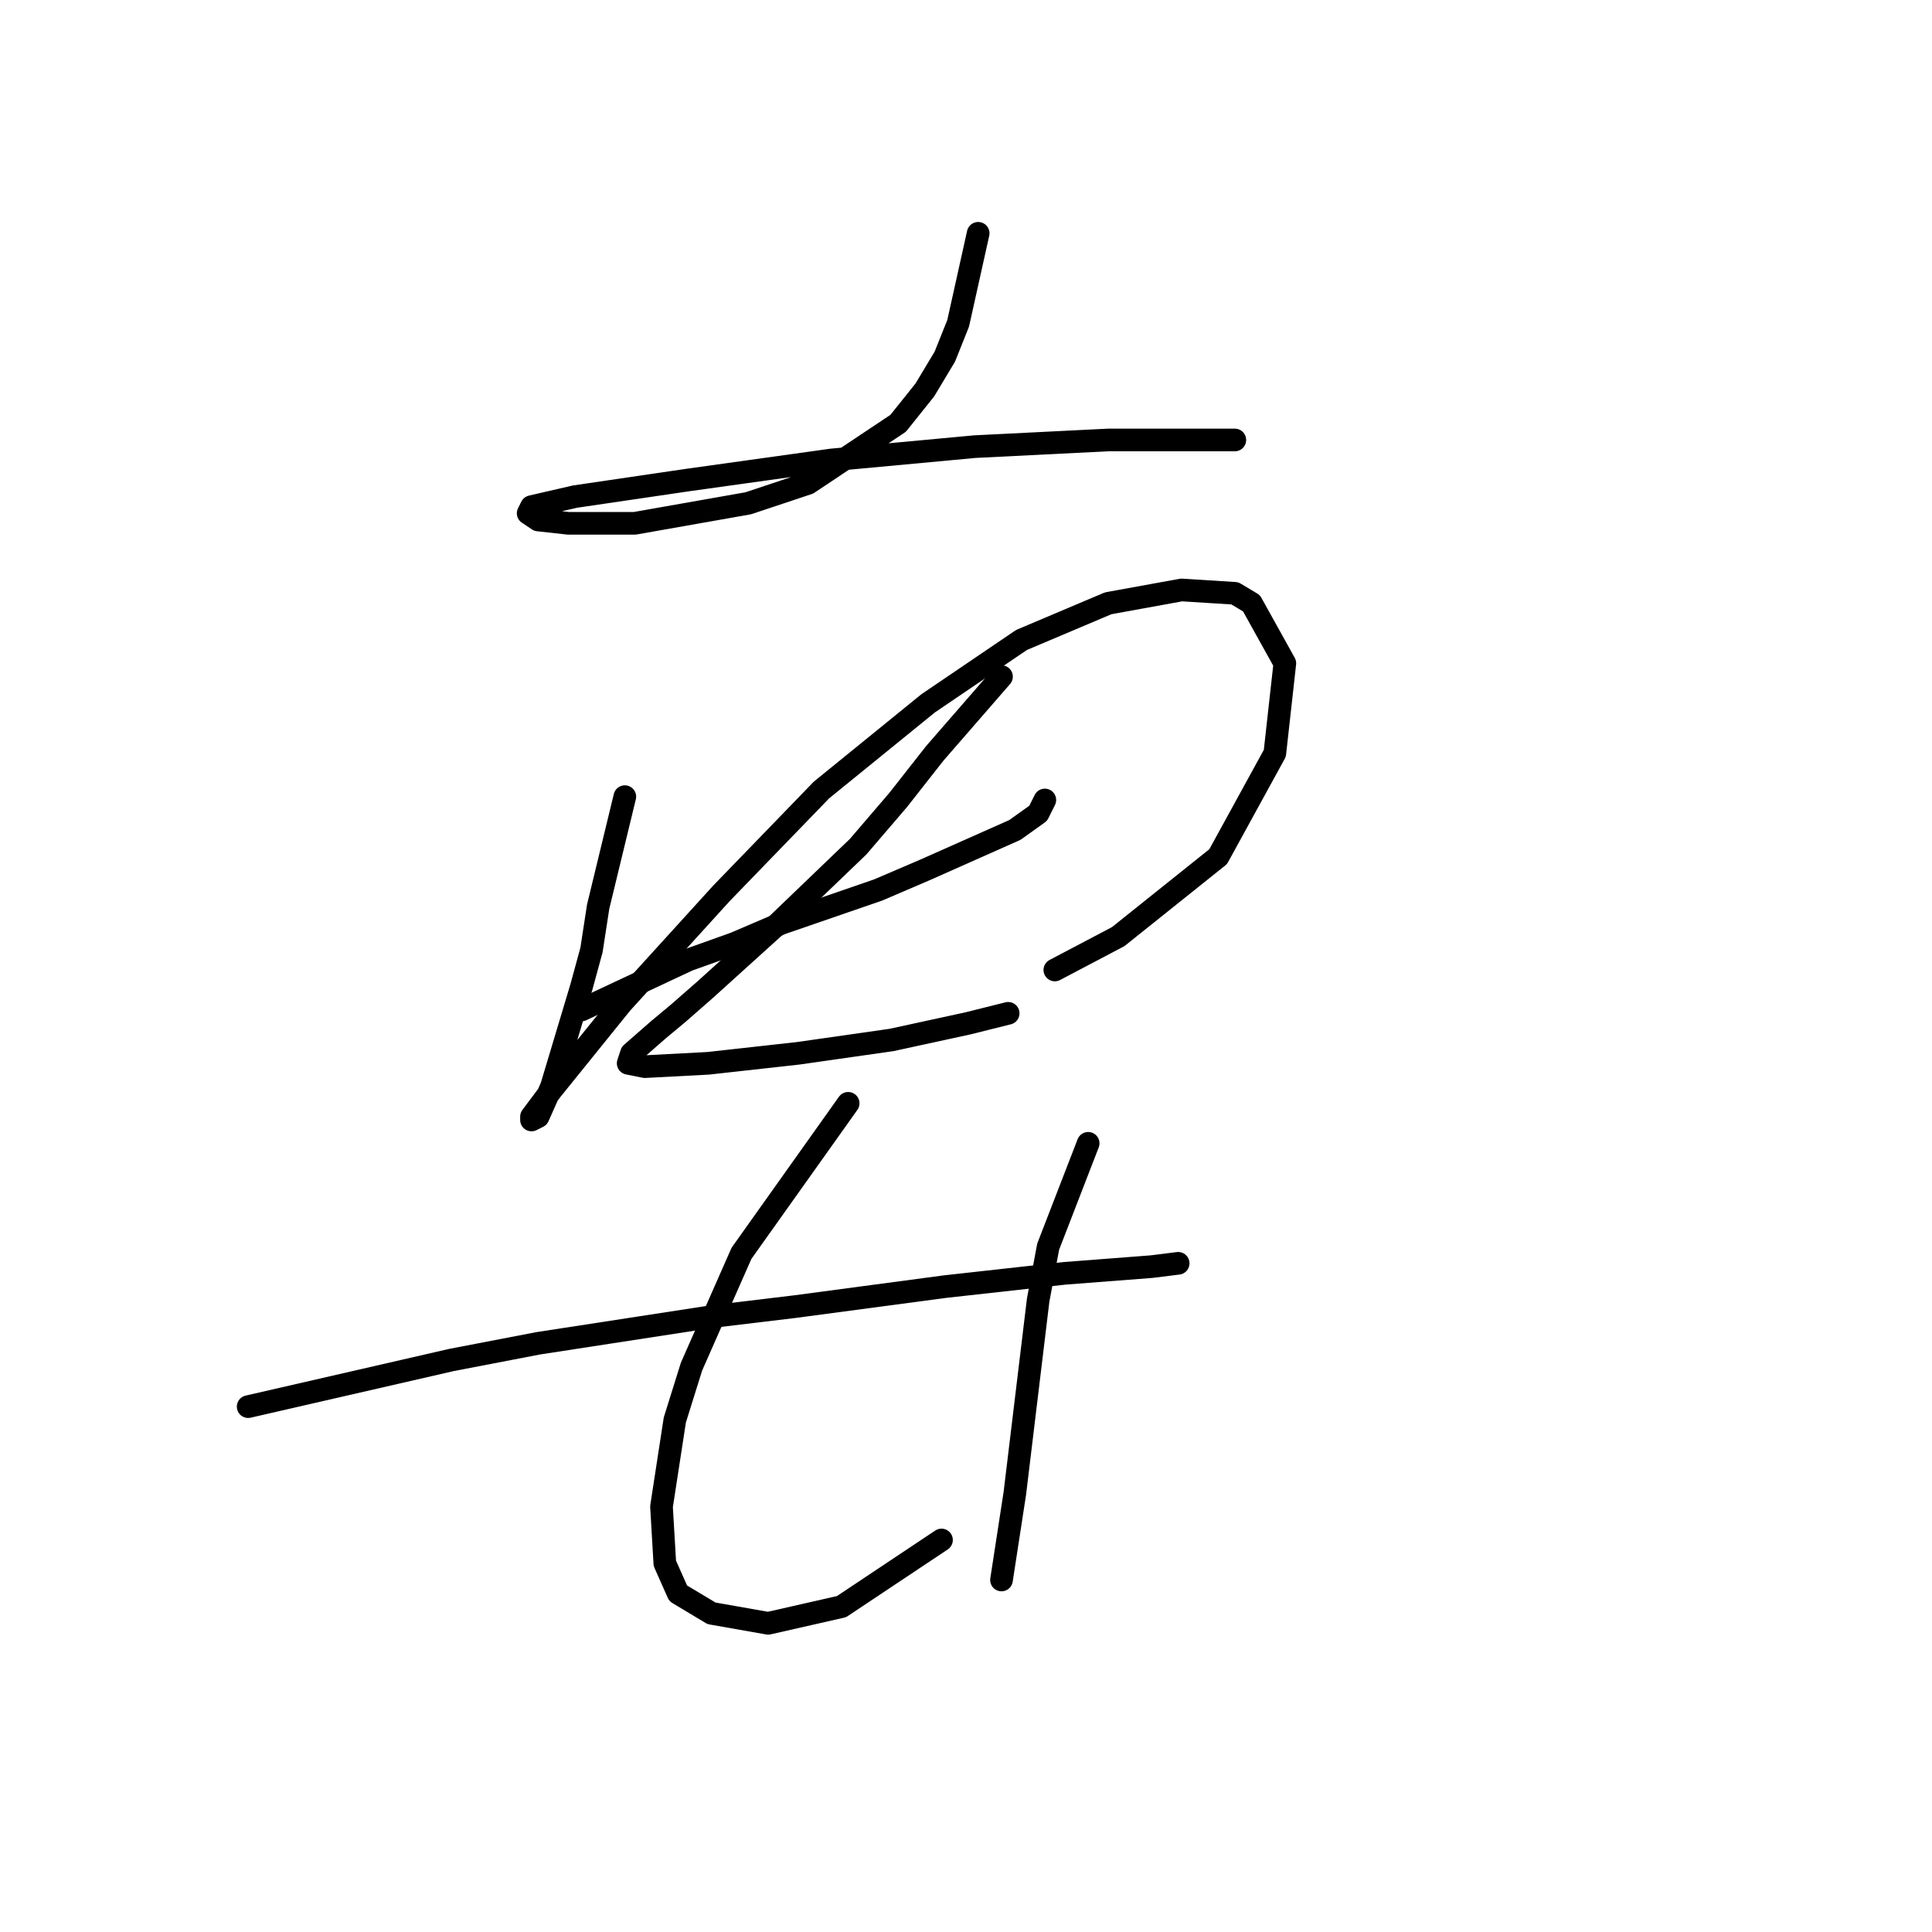 <?xml version="1.0" standalone="no"?>
    <svg width="256" height="256" xmlns="http://www.w3.org/2000/svg" version="1.1">
    <polyline stroke="black" stroke-width="3" stroke-linecap="round" fill="transparent" stroke-linejoin="round" points="129.612 30.914 126.962 42.839 125.195 47.256 122.545 51.673 119.012 56.09 107.086 64.04 99.136 66.69 84.118 69.34 75.284 69.34 71.309 68.899 69.984 68.015 70.426 67.132 76.168 65.807 91.185 63.599 110.178 60.948 129.17 59.182 146.838 58.298 159.205 58.298 163.622 58.298 163.622 58.298 " />
        <polyline stroke="black" stroke-width="3" stroke-linecap="round" fill="transparent" stroke-linejoin="round" points="82.793 105.559 79.26 120.135 78.376 125.877 77.051 130.735 73.076 143.986 71.309 147.961 70.426 148.403 70.426 147.961 73.076 144.428 82.351 132.944 95.602 118.368 108.853 104.676 122.987 93.192 135.354 84.8 146.838 79.941 156.555 78.174 163.622 78.616 165.831 79.941 170.248 87.891 168.922 99.817 161.414 113.509 148.163 124.11 139.771 128.527 139.771 128.527 " />
        <polyline stroke="black" stroke-width="3" stroke-linecap="round" fill="transparent" stroke-linejoin="round" points="77.051 133.827 91.185 127.202 97.369 124.993 103.552 122.343 116.362 117.926 122.545 115.276 134.471 109.976 137.563 107.767 138.446 106.001 138.446 106.001 " />
        <polyline stroke="black" stroke-width="3" stroke-linecap="round" fill="transparent" stroke-linejoin="round" points="132.704 89.658 123.87 99.817 119.012 106.001 113.711 112.184 102.669 122.785 93.394 131.177 89.86 134.269 87.21 136.477 83.676 139.569 83.235 140.894 85.443 141.336 93.835 140.894 105.761 139.569 118.128 137.802 128.287 135.594 133.587 134.269 133.587 134.269 " />
        <polyline stroke="black" stroke-width="3" stroke-linecap="round" fill="transparent" stroke-linejoin="round" points="32.882 186.388 59.825 180.204 71.309 177.996 94.277 174.462 105.319 173.137 125.195 170.487 141.096 168.721 152.58 167.837 156.113 167.395 156.113 167.395 " />
        <polyline stroke="black" stroke-width="3" stroke-linecap="round" fill="transparent" stroke-linejoin="round" points="112.386 146.194 98.252 166.07 91.627 181.088 89.418 188.155 87.652 199.639 88.093 207.147 89.86 211.123 94.277 213.773 101.786 215.098 111.503 212.889 124.754 204.056 124.754 204.056 " />
        <polyline stroke="black" stroke-width="3" stroke-linecap="round" fill="transparent" stroke-linejoin="round" points="144.188 151.495 138.888 165.187 137.563 172.254 134.471 197.872 132.704 209.356 132.704 209.356 " />
        </svg>